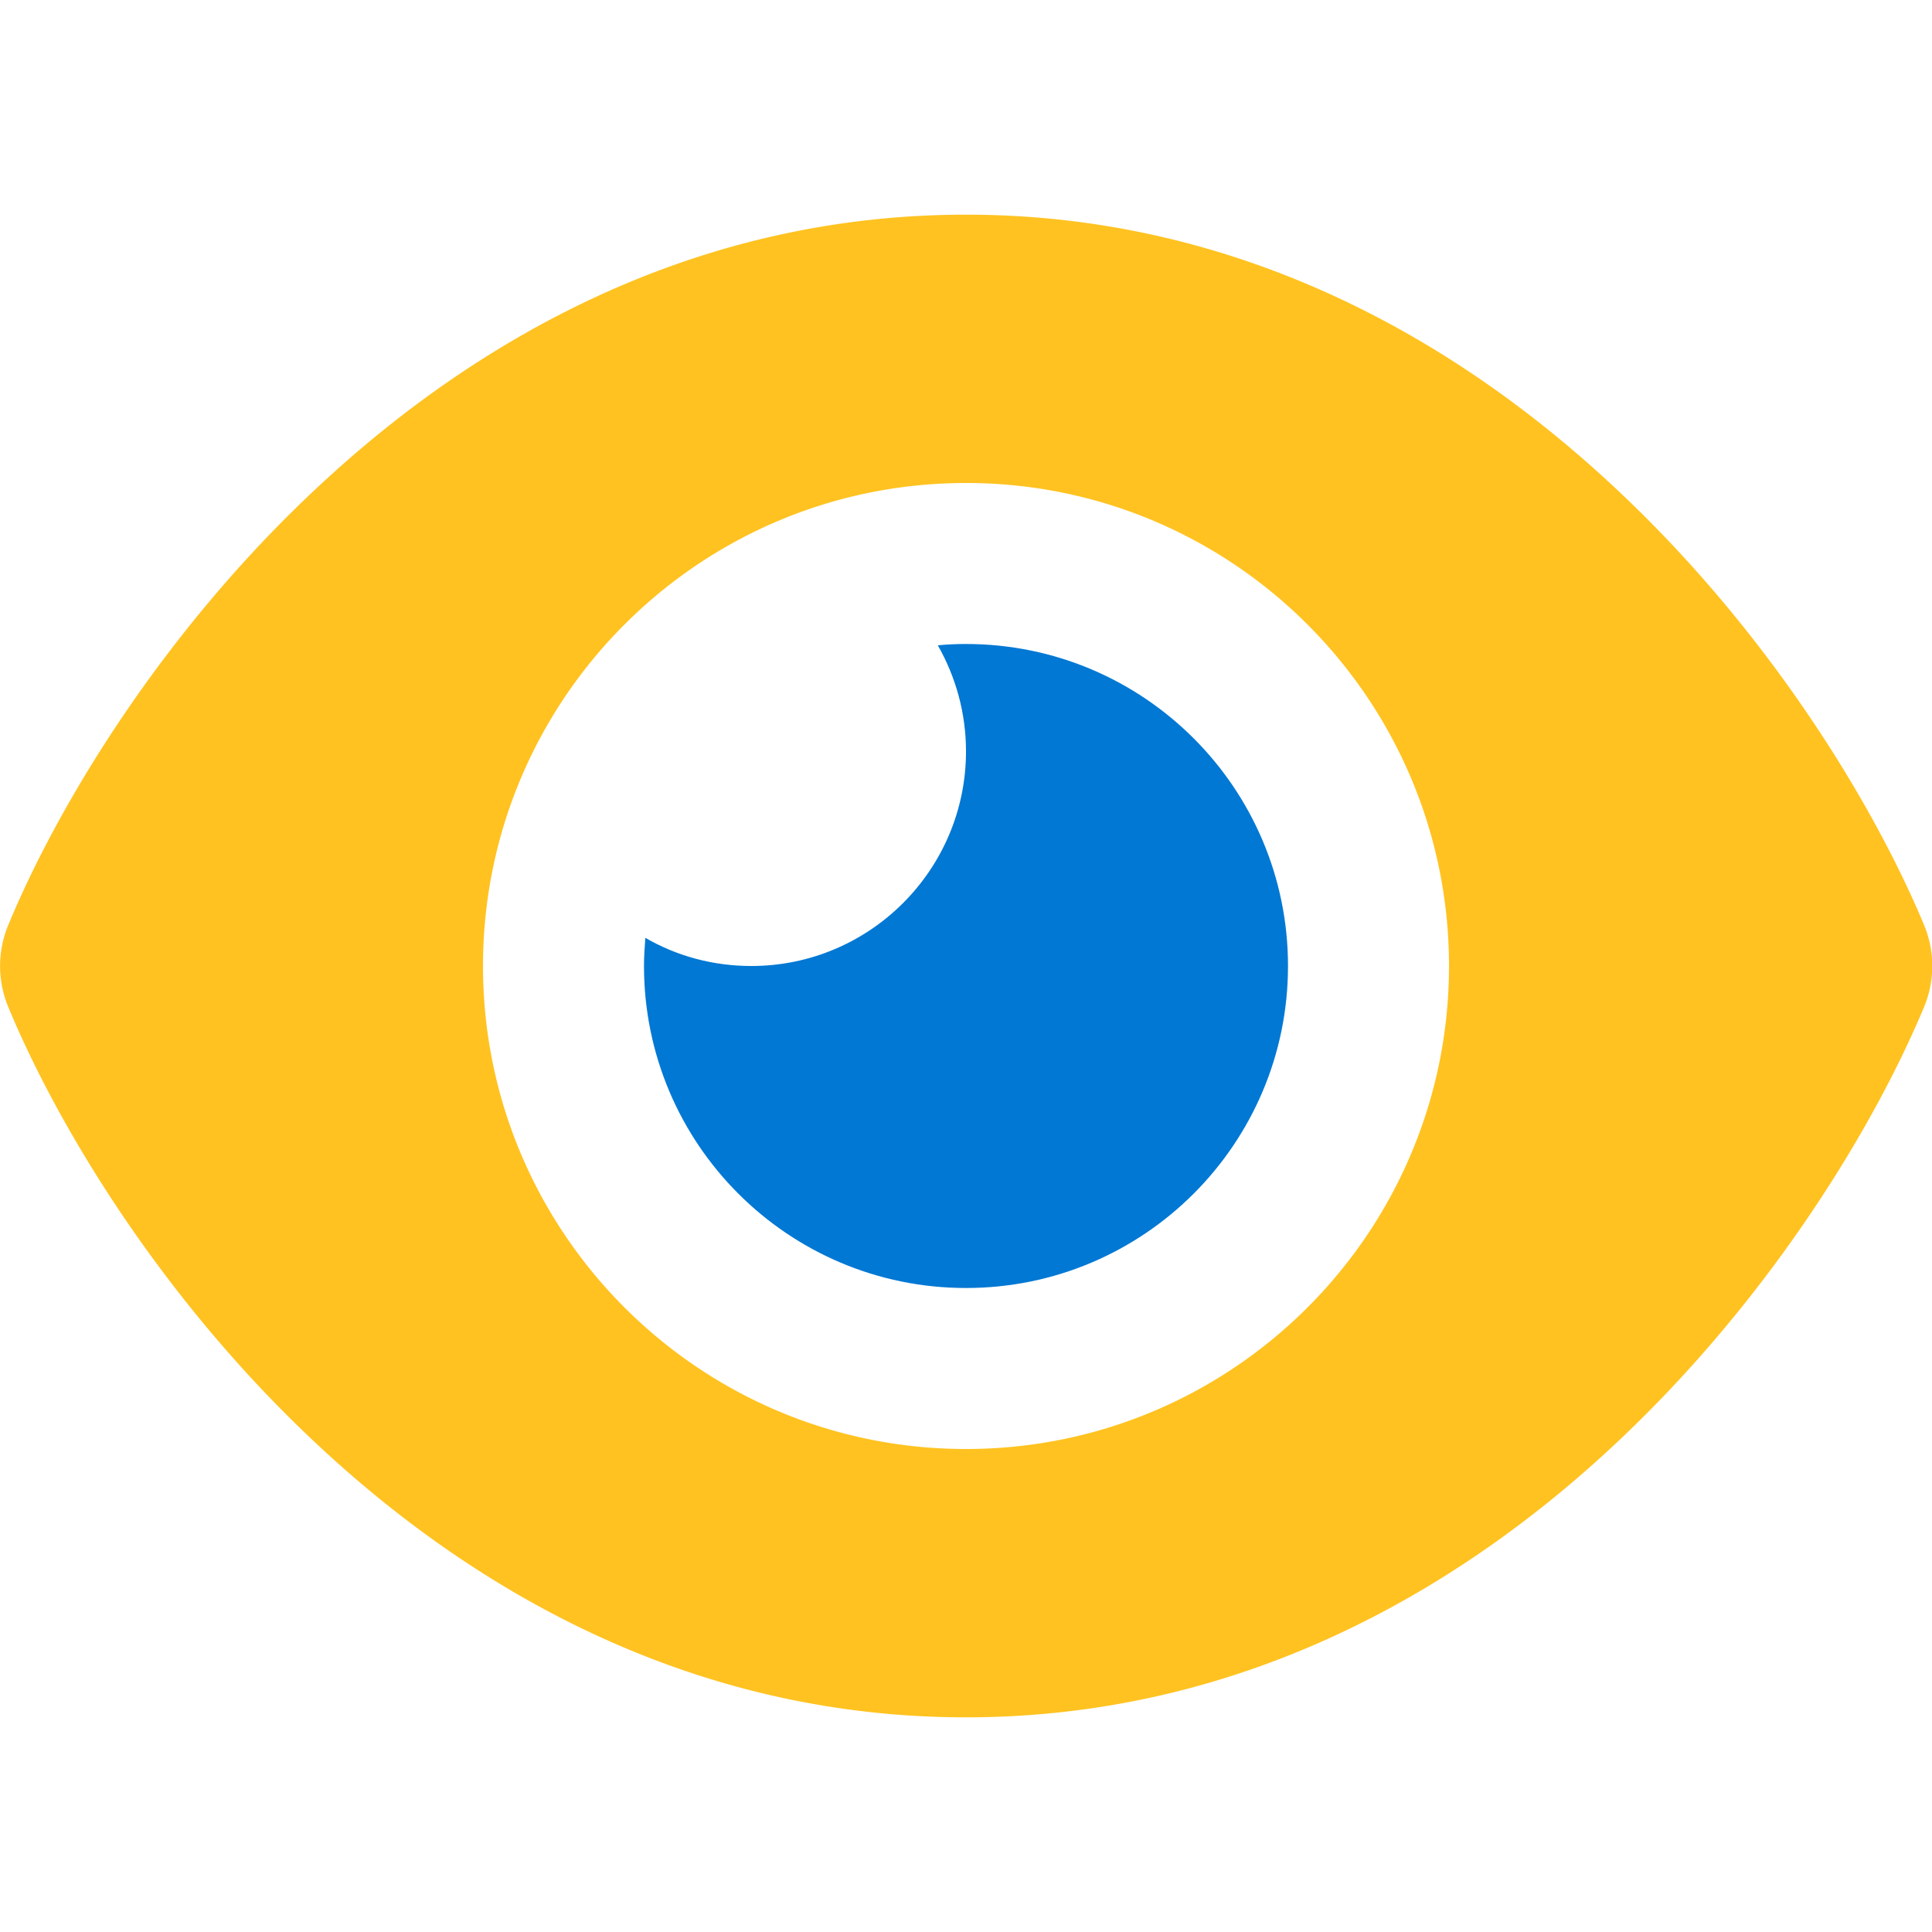 <?xml version="1.0" encoding="UTF-8" standalone="no"?>
<svg
   viewBox="0 0 576 576"
   version="1.1"
   id="svg4"
   sodipodi:docname="favicon.svg"
   inkscape:version="1.1.2 (b8e25be833, 2022-02-05)"
   inkscape:export-filename="C:\Users\lrivallain\wd\azure_docs_watcher\static\favicon.png"
   inkscape:export-xdpi="200"
   inkscape:export-ydpi="200"
   width="576"
   height="576"
   xmlns:inkscape="http://www.inkscape.org/namespaces/inkscape"
   xmlns:sodipodi="http://sodipodi.sourceforge.net/DTD/sodipodi-0.dtd"
   xmlns="http://www.w3.org/2000/svg"
   xmlns:svg="http://www.w3.org/2000/svg">
  <defs
     id="defs8" />
  <sodipodi:namedview
     id="namedview6"
     pagecolor="#ffffff"
     bordercolor="#666666"
     borderopacity="1.0"
     inkscape:pageshadow="2"
     inkscape:pageopacity="0.0"
     inkscape:pagecheckerboard="0"
     showgrid="false"
     showguides="true"
     inkscape:guide-bbox="true"
     inkscape:zoom="1.7050781"
     inkscape:cx="288.25659"
     inkscape:cy="303.7984"
     inkscape:window-width="2560"
     inkscape:window-height="1369"
     inkscape:window-x="-8"
     inkscape:window-y="-8"
     inkscape:window-maximized="1"
     inkscape:current-layer="svg4" />
  <!--! Font Awesome Pro 6.2.0 by @fontawesome - https://fontawesome.com License - https://fontawesome.com/license (Commercial License) Copyright 2022 Fonticons, Inc. -->
  <path
     id="path2"
     style="fill:#0078d4;fill-opacity:1"
     d="m 288,192 c -2.8,0 -5.6,0.1 -8.4,0.4 5.3,9.3 8.4,20.1 8.4,31.6 0,35.3 -28.7,64 -64,64 -11.5,0 -22.3,-3 -31.6,-8.4 C 192.2,282.4 192,285.1 192,288 c 0,53 43,96 96,96 53,0 96,-43 96,-96 0,-53 -43,-96 -96,-96 z" />
  <path
     id="path1693"
     style="fill:#ffb900;fill-opacity:0.875"
     d="m 288,64 c -80.8,0 -145.5,36.8 -192.6,80.6 -46.8,43.4 -78.1,95.402 -92.9,131.102 -3.3,7.9 -3.3,16.7 0,24.6 14.8,35.7 46.1,87.7 92.9,131.1 C 142.5,475.2 207.2,512 288,512 c 80.8,0 145.5,-36.8 192.6,-80.6 46.8,-43.5 78.1,-95.4 93,-131.1 3.3,-7.9 3.3,-16.7 0,-24.6 -14.9,-35.7 -46.2,-87.702 -93,-131.102 C 433.5,100.8 368.8,64 288,64 Z M 288,144 c 79.5,0 144,64.5 144,144 0,79.5 -64.5,144 -144,144 -79.5,0 -144,-64.5 -144,-144 0,-79.5 64.5,-144 144,-144 z m 0.844,34.914 a 108.793,108.206 0 0 1 5.338,0.131 108.793,108.206 0 0 0 -5.338,-0.131 z" />
</svg>
